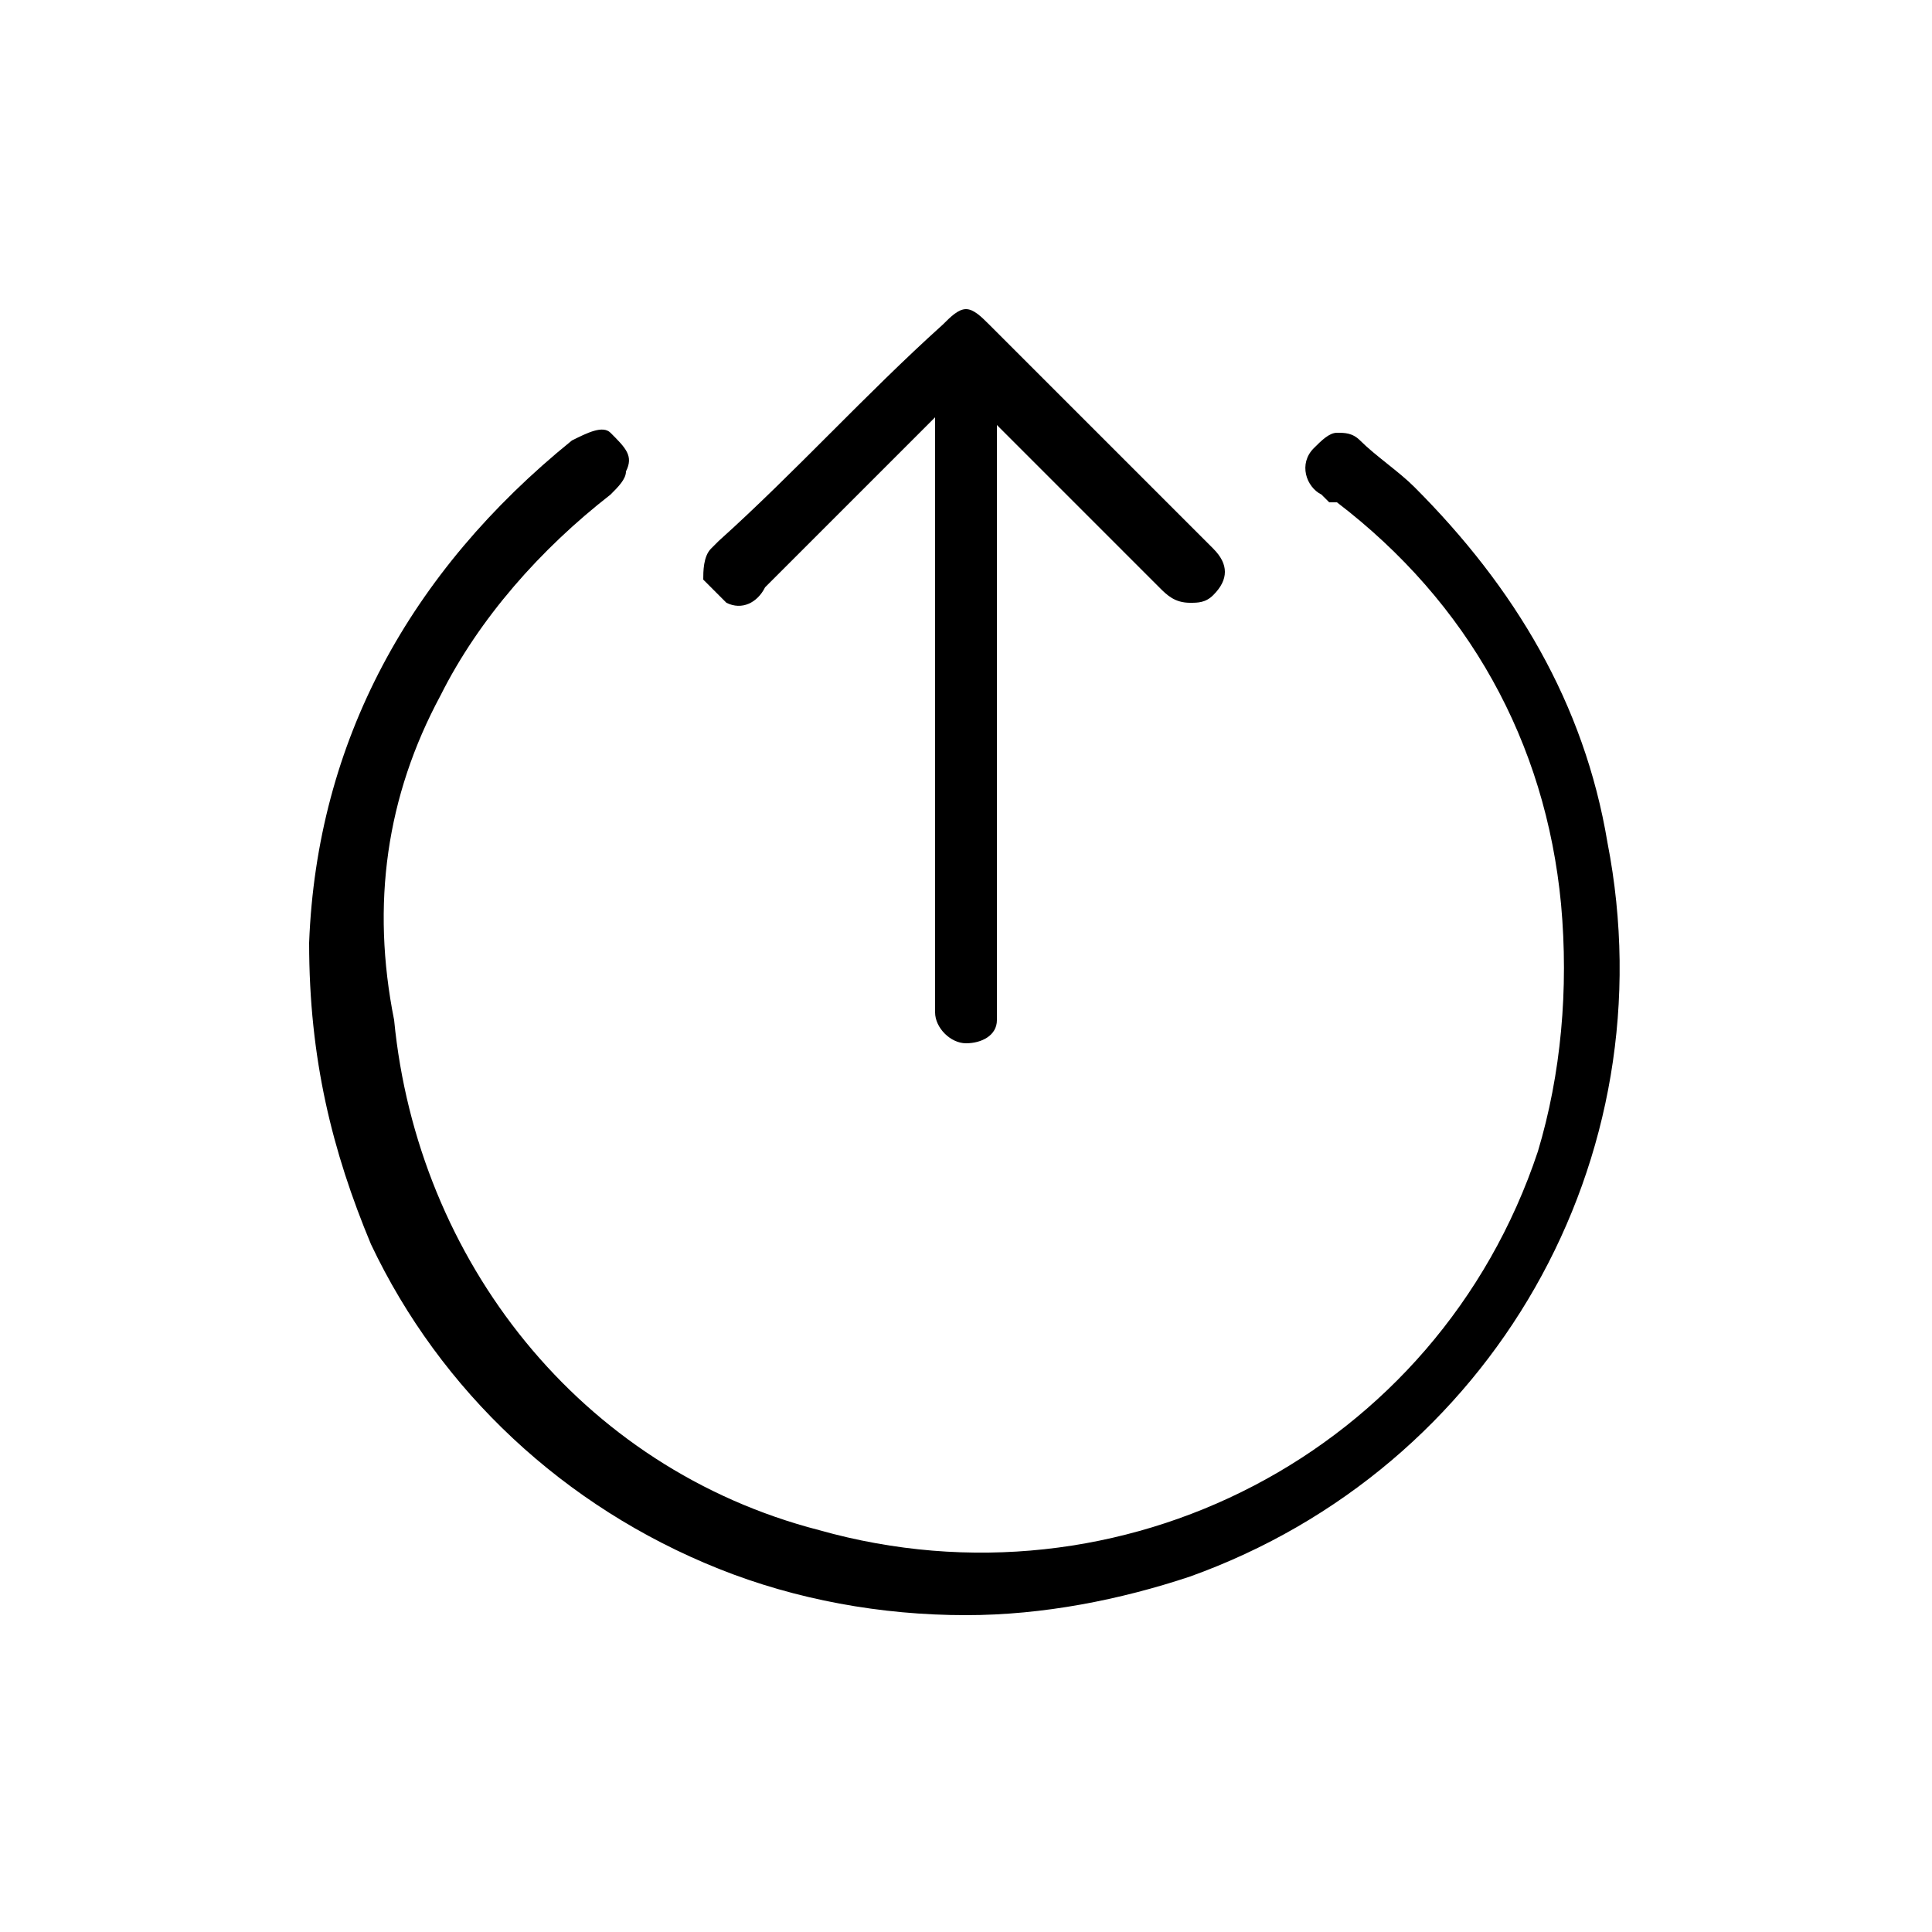 <?xml version="1.0" encoding="utf-8"?>
<!-- Generator: Adobe Illustrator 22.0.1, SVG Export Plug-In . SVG Version: 6.00 Build 0)  -->
<svg version="1.1" id="Layer_1" xmlns="http://www.w3.org/2000/svg" xmlns:xlink="http://www.w3.org/1999/xlink" x="0px" y="0px"
	 viewBox="0 0 25 25" style="enable-background:new 0 0 25 25;" xml:space="preserve">
<path d="M20.8,10.9c-0.3-1.8-1.2-3.3-2.5-4.6c-0.2-0.2-0.5-0.4-0.7-0.6l0,0c-0.1-0.1-0.2-0.1-0.3-0.1c-0.1,0-0.2,0.1-0.3,0.2
	c-0.2,0.2-0.1,0.5,0.1,0.6c0,0,0,0,0.1,0.1c0,0,0,0,0.1,0c1.7,1.3,2.7,3.1,2.9,5.2c0.1,1.1,0,2.2-0.3,3.2c-1.3,3.9-5.4,6-9.3,4.9
	c-3.1-0.8-5.2-3.5-5.5-6.6C4.8,11.7,5,10.3,5.7,9C6.2,8,7,7.1,7.9,6.4C8,6.3,8.1,6.2,8.1,6.1c0.1-0.2,0-0.3-0.2-0.5
	C7.8,5.5,7.6,5.6,7.4,5.7C5.3,7.4,4.1,9.6,4,12.2v0c0,1.5,0.3,2.7,0.8,3.9c0.9,1.9,2.5,3.4,4.5,4.2c1,0.4,2.1,0.6,3.2,0.6
	c1,0,2-0.2,2.9-0.5C19.3,19,21.6,15,20.8,10.9z"/>
<path d="M9.4,7.8c0.2,0.1,0.4,0,0.5-0.2c0.3-0.3,0.6-0.6,0.9-0.9c0.3-0.3,0.5-0.5,0.8-0.8c0.1-0.1,0.2-0.2,0.4-0.4
	c0,0,0.1-0.1,0.1-0.1v7.6c0,0,0,0,0,0c0,0,0,0.1,0,0.1c0,0.2,0.2,0.4,0.4,0.4c0,0,0,0,0,0c0.2,0,0.4-0.1,0.4-0.3c0-0.1,0-0.2,0-0.2
	v0c0-2.2,0-4.3,0-6.5V5.5c0,0,0,0,0,0c0.3,0.3,0.5,0.5,0.8,0.8c0.4,0.4,0.9,0.9,1.3,1.3c0.1,0.1,0.2,0.2,0.4,0.2c0,0,0,0,0,0
	c0.1,0,0.2,0,0.3-0.1c0.2-0.2,0.2-0.4,0-0.6c-0.9-0.9-1.9-1.9-2.9-2.9C12.7,4.1,12.6,4,12.5,4c-0.1,0-0.2,0.1-0.3,0.2
	C11.2,5.1,10.3,6.1,9.3,7l0,0c0,0-0.1,0.1-0.1,0.1C9.1,7.2,9.1,7.4,9.1,7.5C9.2,7.6,9.3,7.7,9.4,7.8z"/>
</svg>
